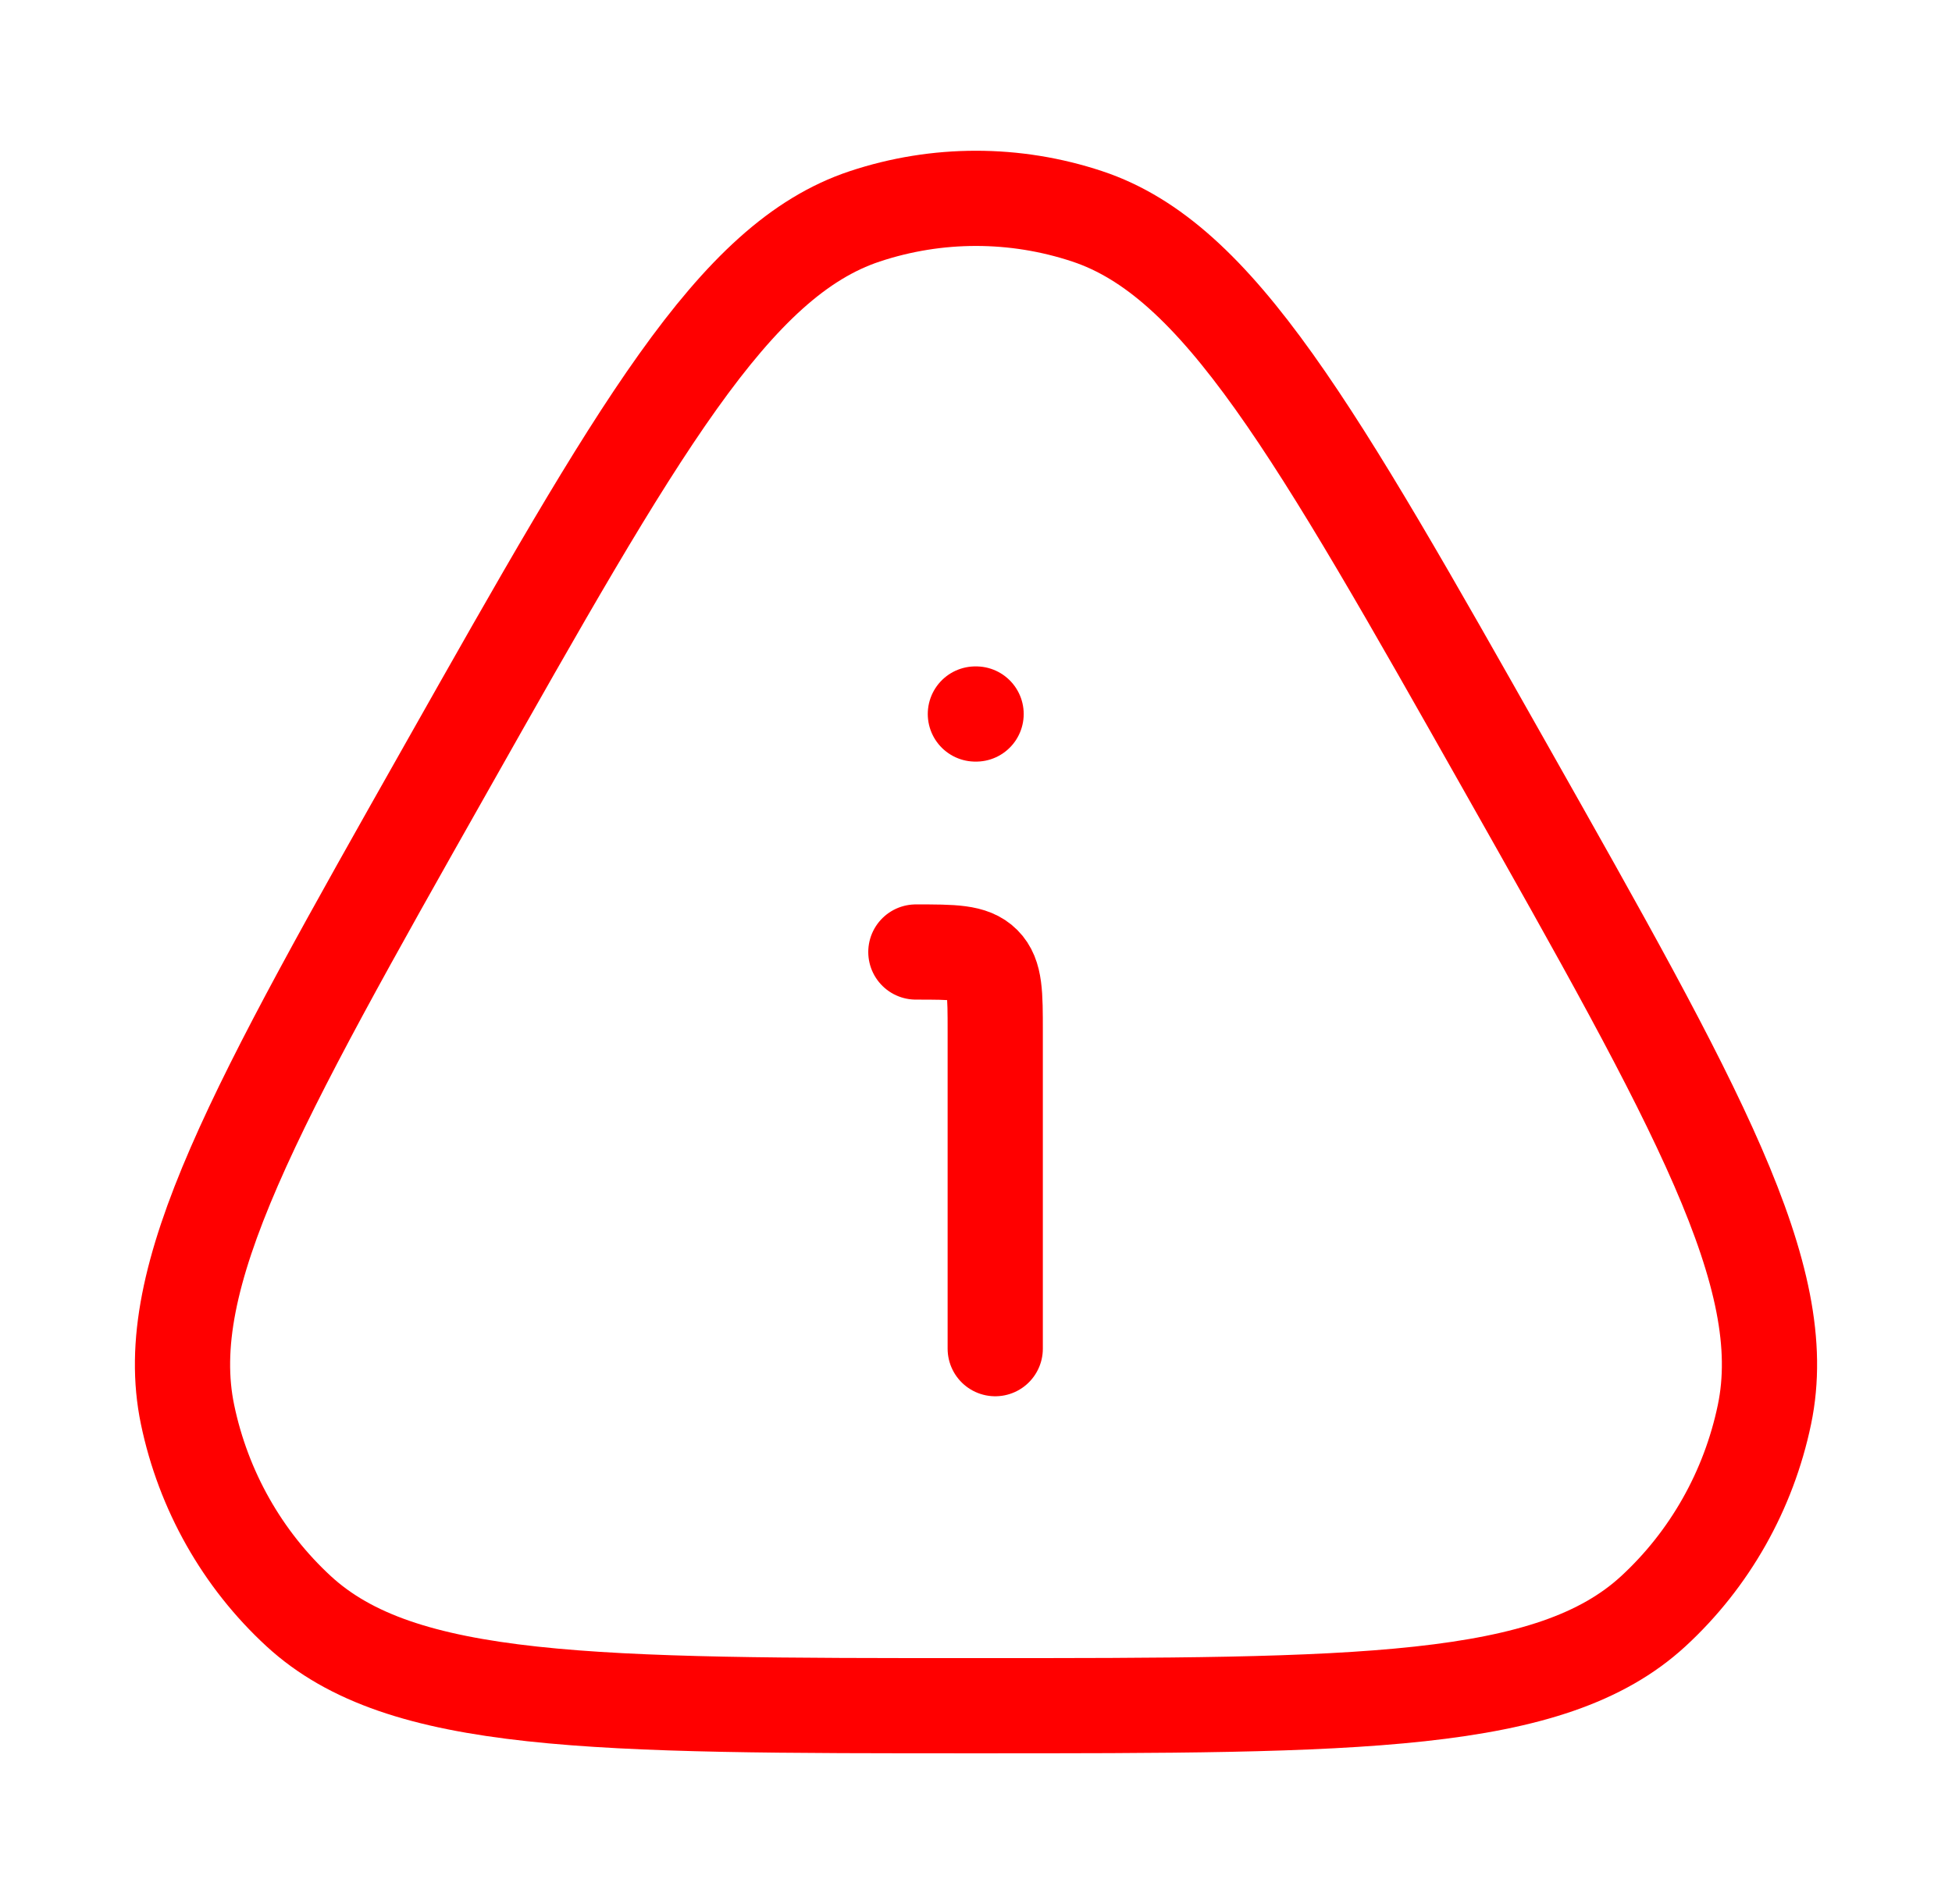 <svg width="41" height="40" viewBox="0 0 41 40" fill="none" xmlns="http://www.w3.org/2000/svg">
<path d="M9.37 16.139C13.392 9.02 15.404 5.461 18.164 4.545C19.682 4.041 21.318 4.041 22.836 4.545C25.596 5.461 27.608 9.02 31.631 16.139C35.653 23.257 37.665 26.816 37.061 29.716C36.729 31.311 35.911 32.758 34.725 33.85C32.568 35.834 28.546 35.834 20.5 35.834C12.454 35.834 8.432 35.834 6.275 33.85C5.089 32.758 4.271 31.311 3.939 29.716C3.335 26.816 5.347 23.257 9.37 16.139Z" stroke="#FF0000" stroke-width="2"/>
<path d="M20.904 28.333V21.667C20.904 20.881 20.904 20.488 20.66 20.244C20.416 20 20.023 20 19.237 20" stroke="#FF0000" stroke-width="2" stroke-linecap="round" stroke-linejoin="round"/>
<path d="M20.487 15H20.502" stroke="#FF0000" stroke-width="2" stroke-linecap="round" stroke-linejoin="round"/>
</svg>
